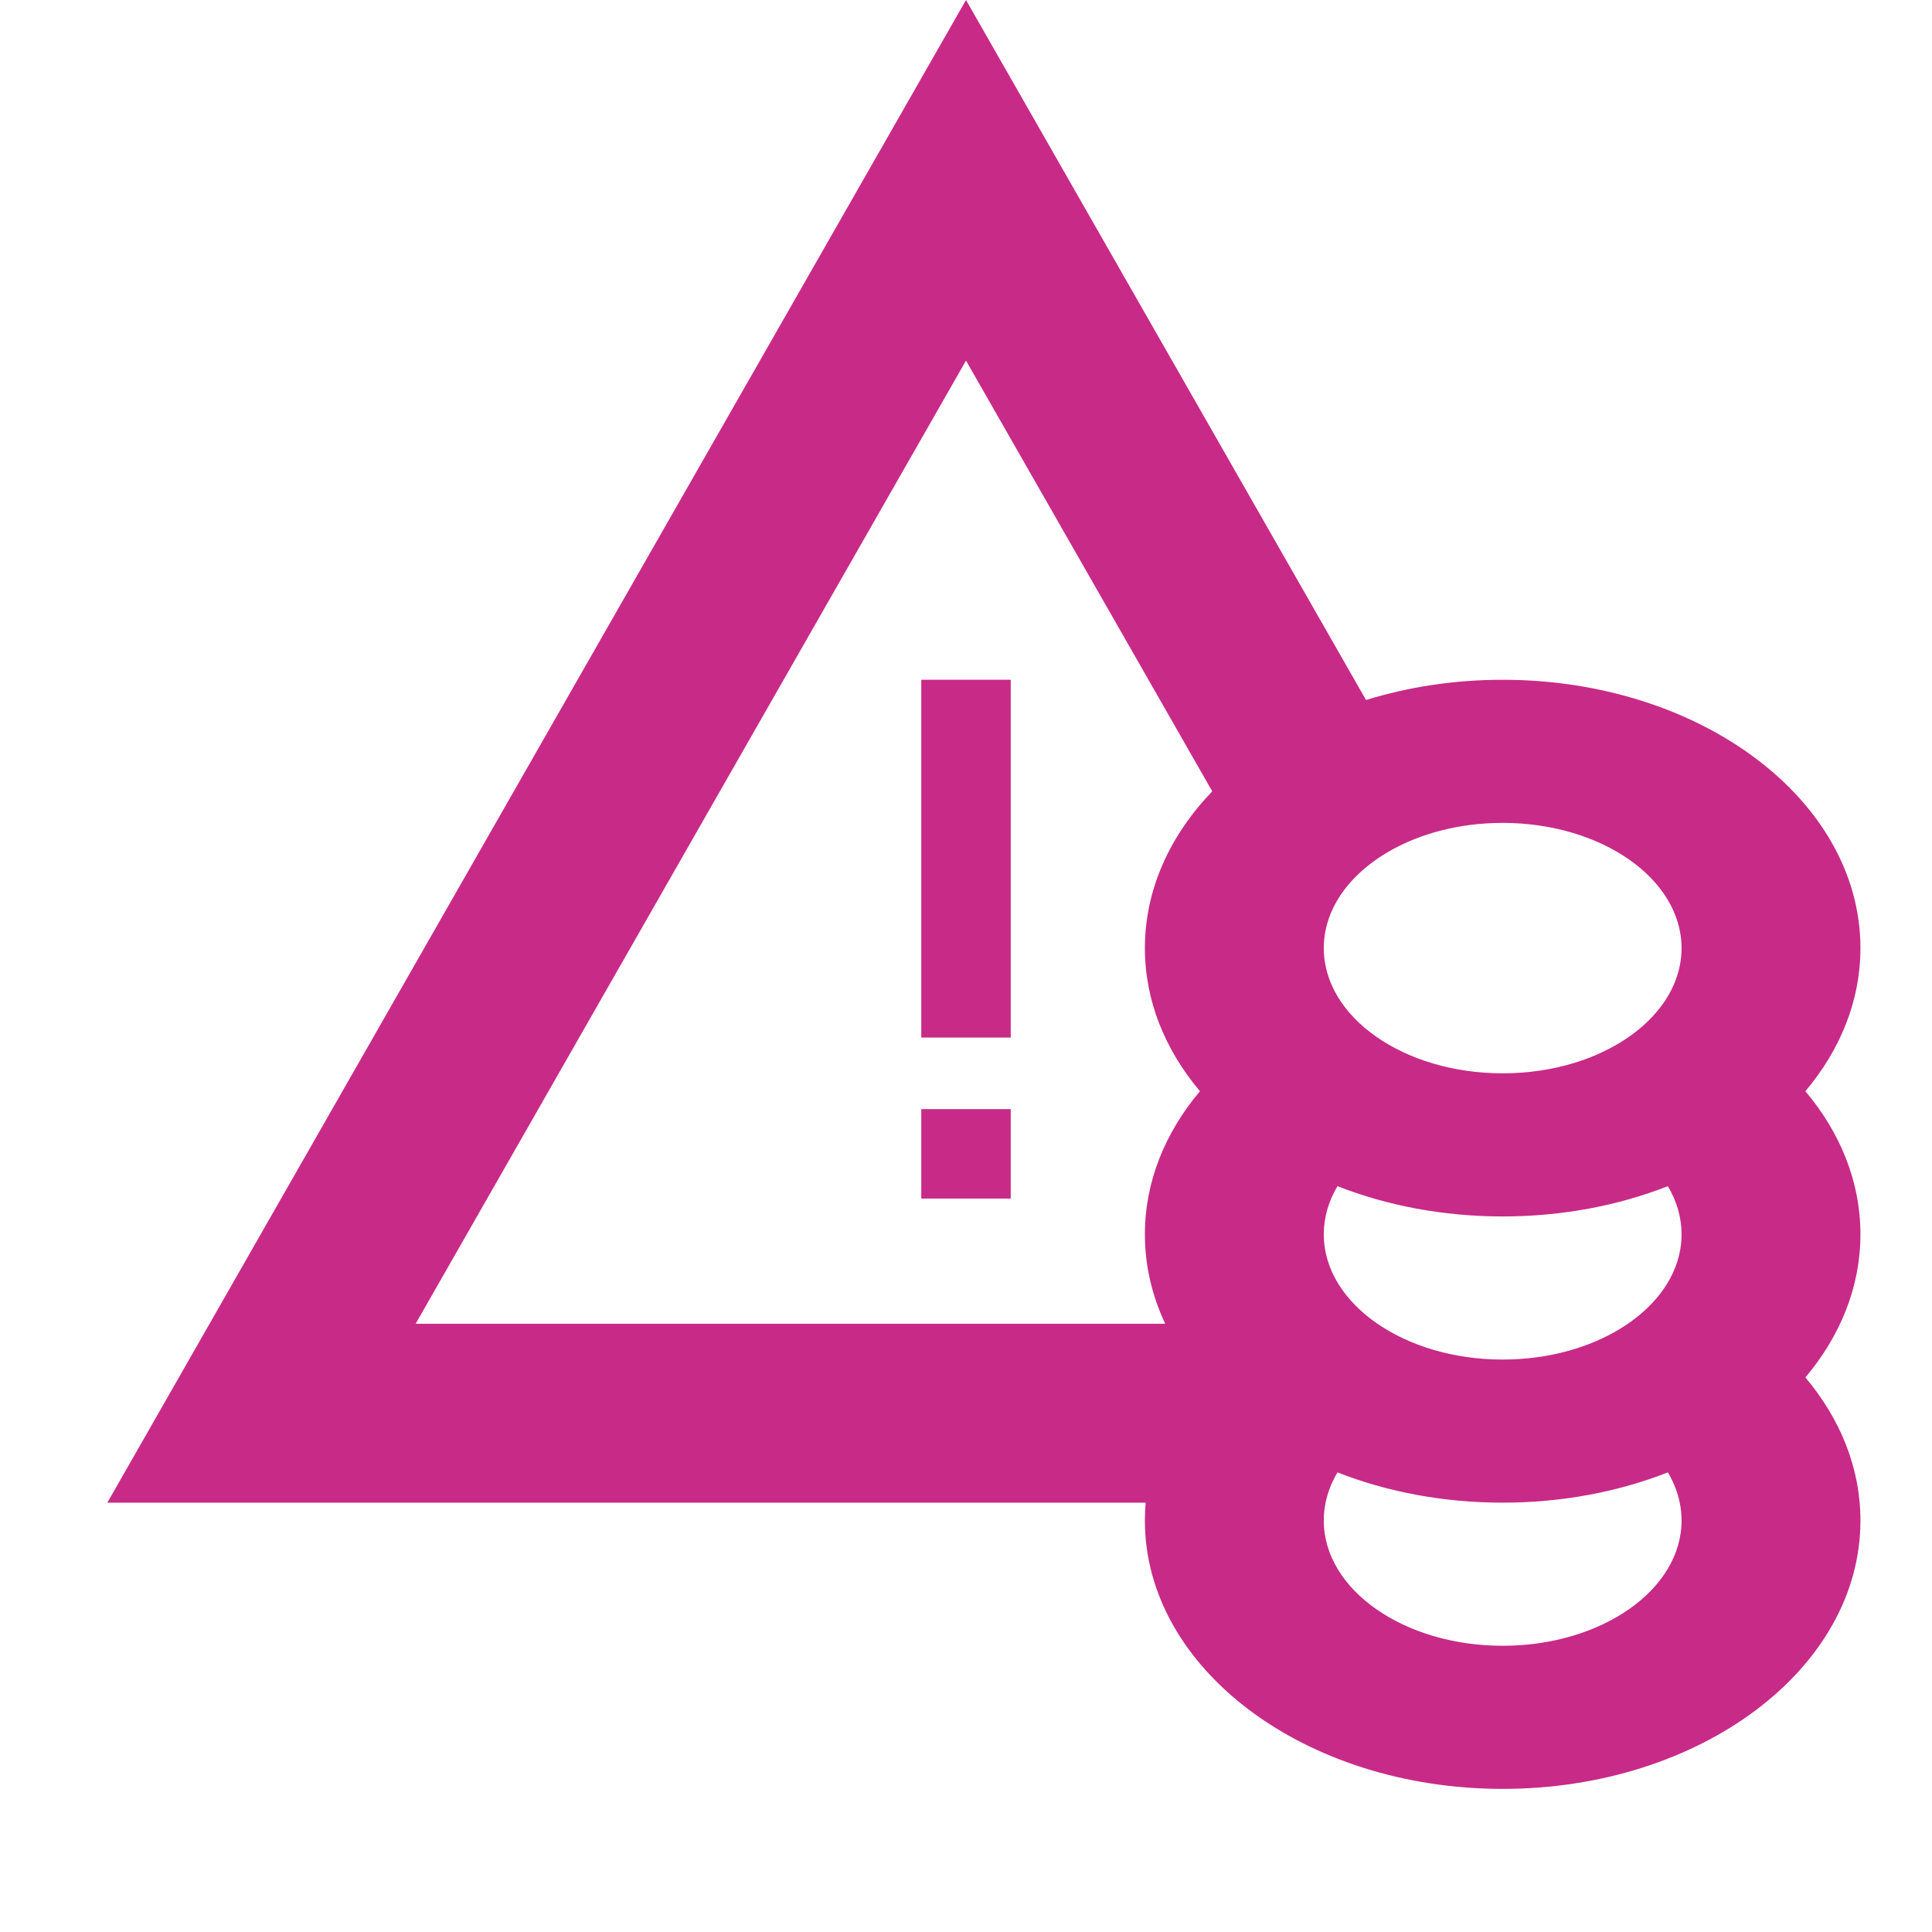 <svg aria-hidden="true" width="54" height="54" viewBox="0 0 54 54" fill="none" xmlns="http://www.w3.org/2000/svg">
<path fill-rule="evenodd" clip-rule="evenodd" d="M37.051 42C37.017 42.163 37 42.33 37 42.5C37 44.433 39.239 46 42 46C44.761 46 47 44.433 47 42.5C47 42.33 46.983 42.163 46.949 42C46.895 41.735 46.799 41.48 46.665 41.237C46.649 41.209 46.633 41.182 46.617 41.154C45.236 41.695 43.666 42 42 42C40.334 42 38.764 41.695 37.383 41.154C37.224 41.421 37.111 41.705 37.051 42ZM46.962 34.934C46.987 34.791 47 34.647 47 34.5C47 34.023 46.864 33.569 46.617 33.154C45.236 33.695 43.666 34 42 34C40.334 34 38.764 33.695 37.383 33.154C37.136 33.569 37 34.023 37 34.5C37 35.479 37.575 36.365 38.501 37C39.403 37.619 40.638 38 42 38C44.552 38 46.657 36.662 46.962 34.934ZM3 42L32.022 42C32.007 42.165 32 42.332 32 42.5C32 46.642 36.477 50 42 50C47.523 50 52 46.642 52 42.5C52 41.029 51.436 39.658 50.461 38.5C51.436 37.342 52 35.971 52 34.5C52 33.029 51.436 31.658 50.461 30.5C51.436 29.342 52 27.971 52 26.5C52 22.358 47.523 19 42 19C40.647 19 39.358 19.201 38.181 19.566L27 0L3 42ZM40.266 23.216C38.359 23.71 37 24.994 37 26.5C37 28.433 39.239 30 42 30C42.703 30 43.373 29.898 43.98 29.715C45.757 29.178 47 27.941 47 26.5C47 24.567 44.761 23 42 23C41.391 23 40.806 23.076 40.266 23.216ZM32.569 37C32.2 36.218 32 35.377 32 34.5C32 33.029 32.564 31.658 33.539 30.5C32.564 29.342 32 27.971 32 26.5C32 24.864 32.698 23.351 33.883 22.118L27 10.079L11.617 37L32.569 37ZM28.25 31H25.75V33.5H28.25V31ZM25.75 19H28.25V29H25.75V19Z" fill="#C82A87"/>
</svg>
